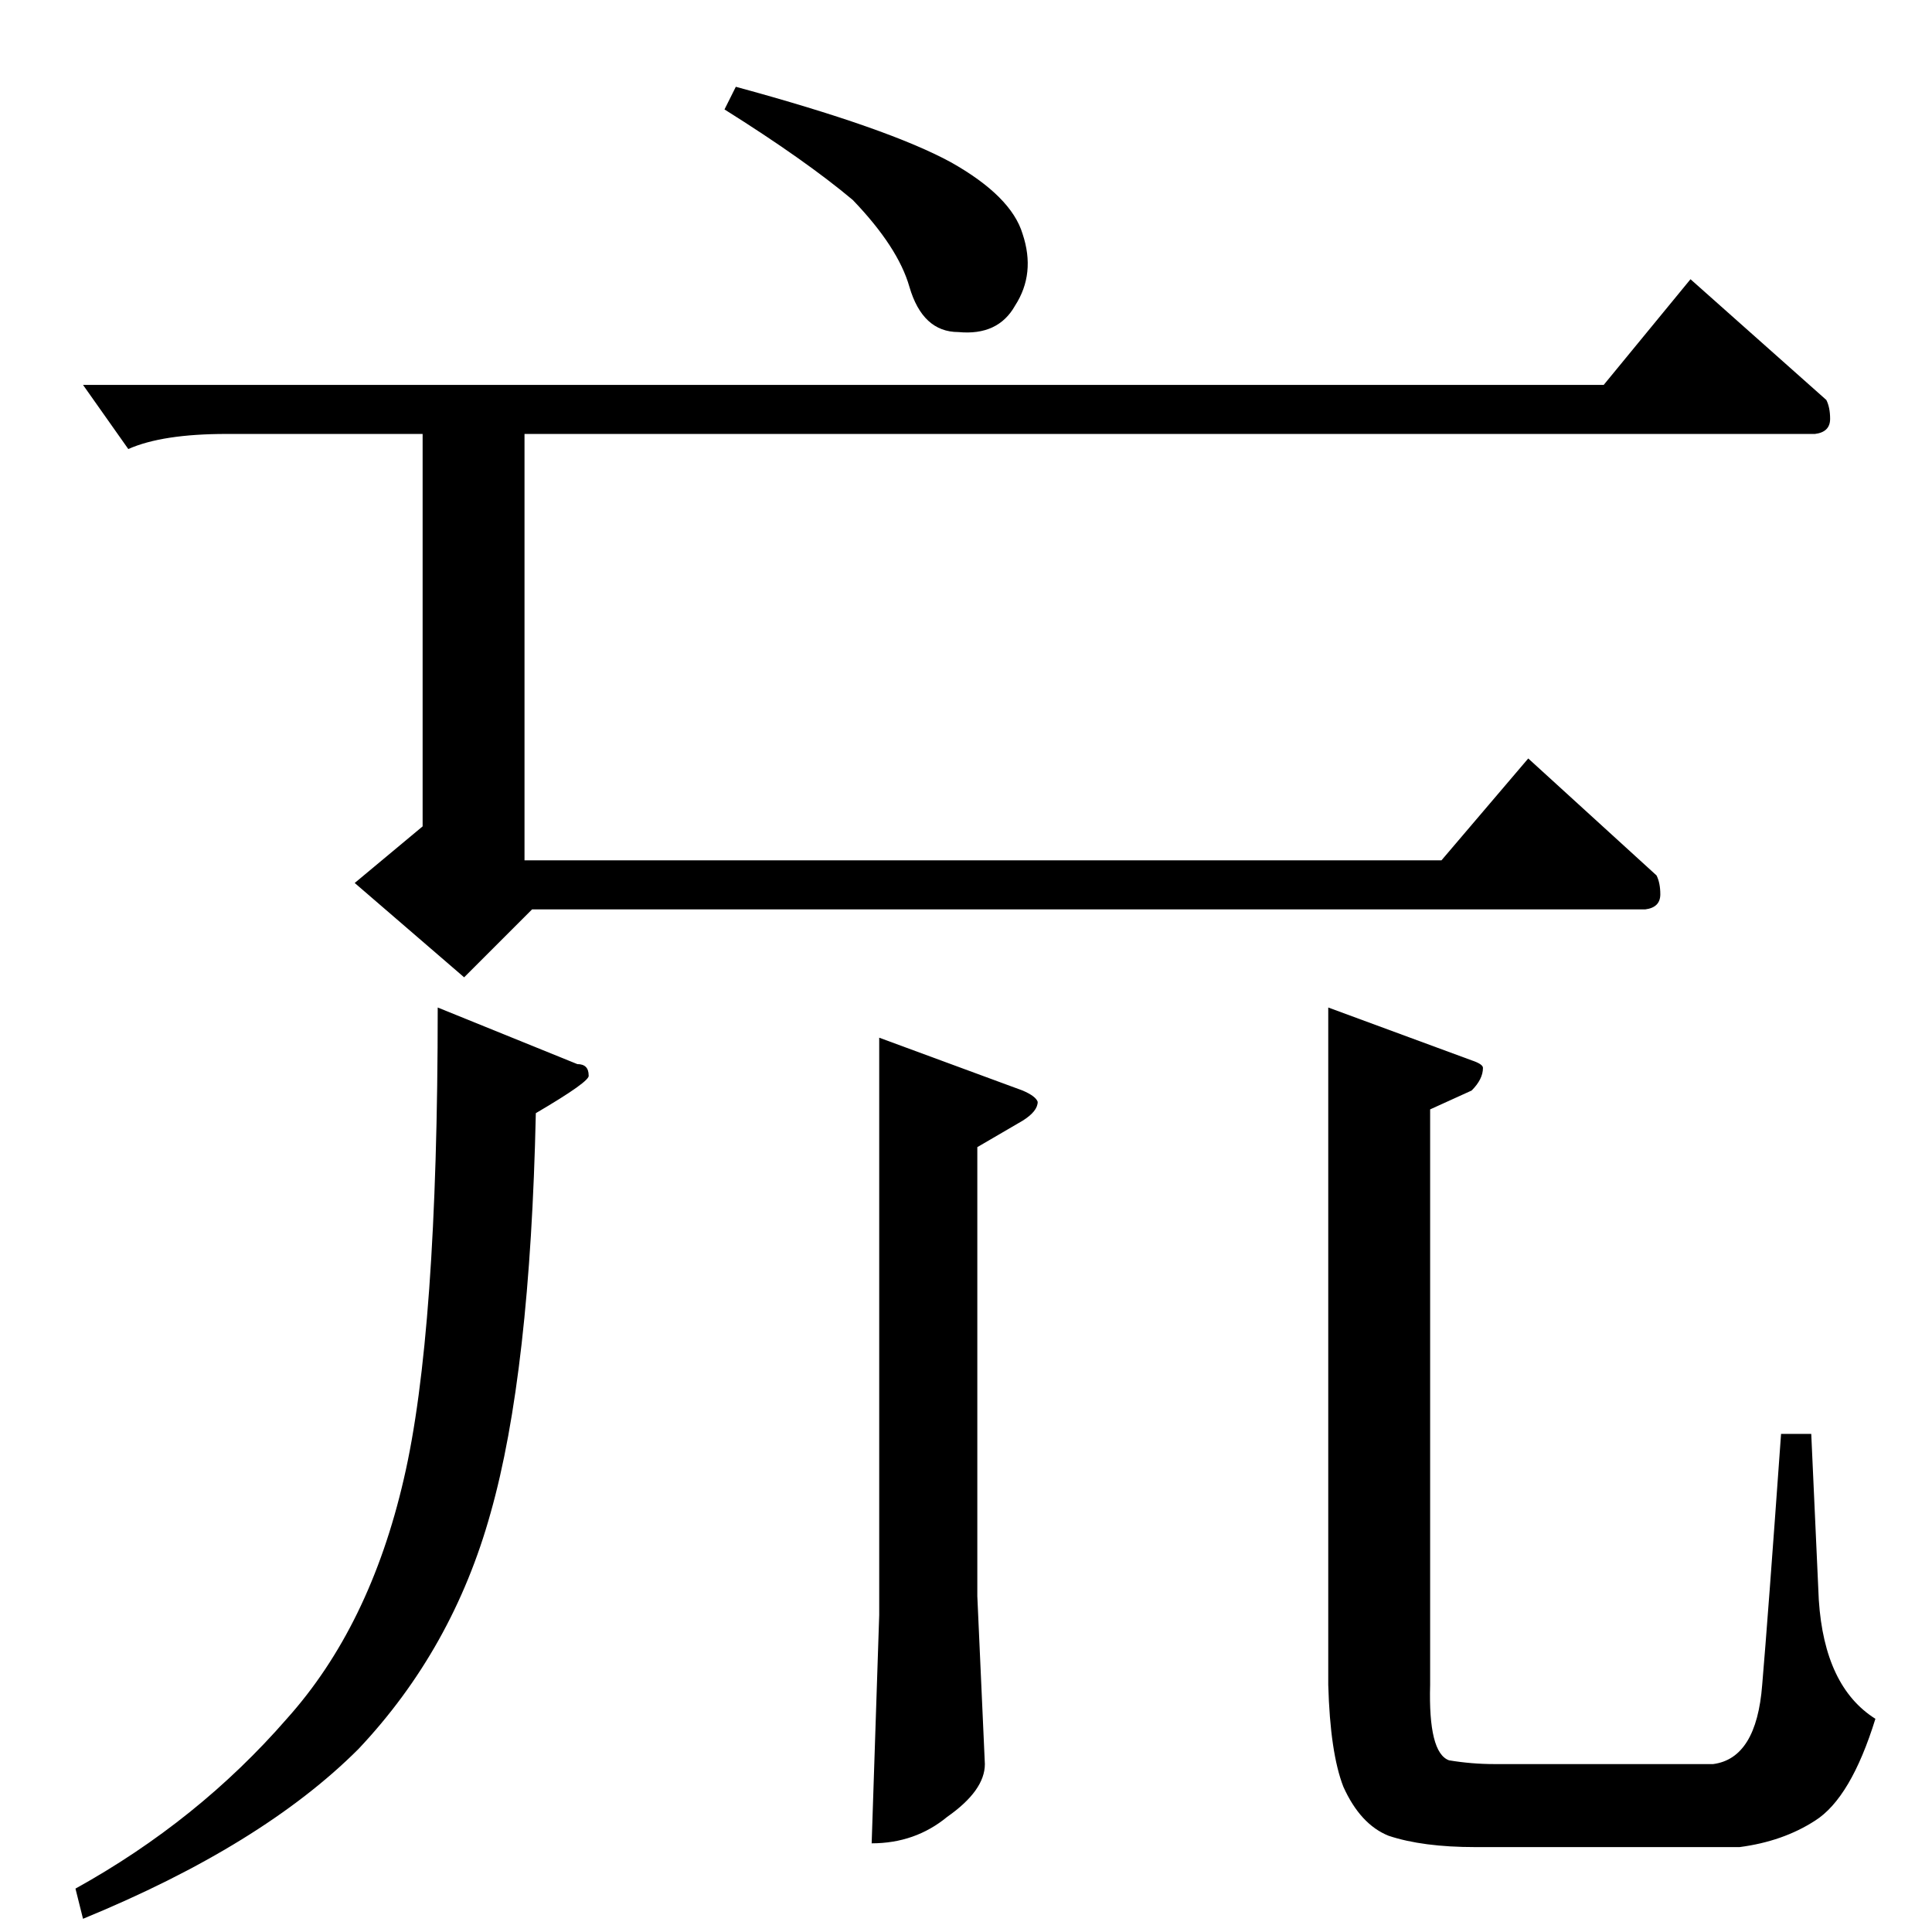 <?xml version="1.0" standalone="no"?>
<!DOCTYPE svg PUBLIC "-//W3C//DTD SVG 1.1//EN" "http://www.w3.org/Graphics/SVG/1.1/DTD/svg11.dtd" >
<svg xmlns="http://www.w3.org/2000/svg" xmlns:xlink="http://www.w3.org/1999/xlink" version="1.1" viewBox="0 -205 1024 1024">
  <g transform="matrix(1 0 0 -1 0 819)">
   <path fill="currentColor"
d="M896 876l72 -64q2 -4 2 -10q0 -7 -8 -8h-684v-226h486l46 54l68 -62q2 -4 2 -10q0 -7 -8 -8h-590l-36 -36l-58 50l36 30v208h-104q-34 0 -52 -8l-24 34h806l46 56v0v0zM384 966l6 12q81 -22 114 -40q32 -18 38 -38q7 -21 -4 -38q-9 -16 -30 -14q-19 0 -26 24
q-6 21 -30 46q-25 21 -68 48v0v0zM306 460q6 0 6 -6q1 -3 -28 -20q-3 -138 -24 -212q-20 -72 -70 -125q-51 -51 -146 -90l-4 16q65 36 112 90q44 49 62 127q18 77 18 250l74 -30v0v0zM466 474l76 -28q7 -3 8 -6q0 -5 -8 -10l-24 -14v-238l4 -89q0 -14 -20 -28
q-17 -14 -40 -14l4 121v306v0v0zM704 490l76 -28q6 -2 6 -4q0 -6 -6 -12l-22 -10v-305q-1 -36 10 -40q12 -2 24 -2h116q23 3 26 42q3 35 10 133h16l4 -88q3 -46 30 -63q-13 -42 -32 -54q-17 -11 -40 -14h-140q-28 0 -46 6q-15 6 -24 26q-7 18 -8 54v359v0v0z" />
  </g>

</svg>
